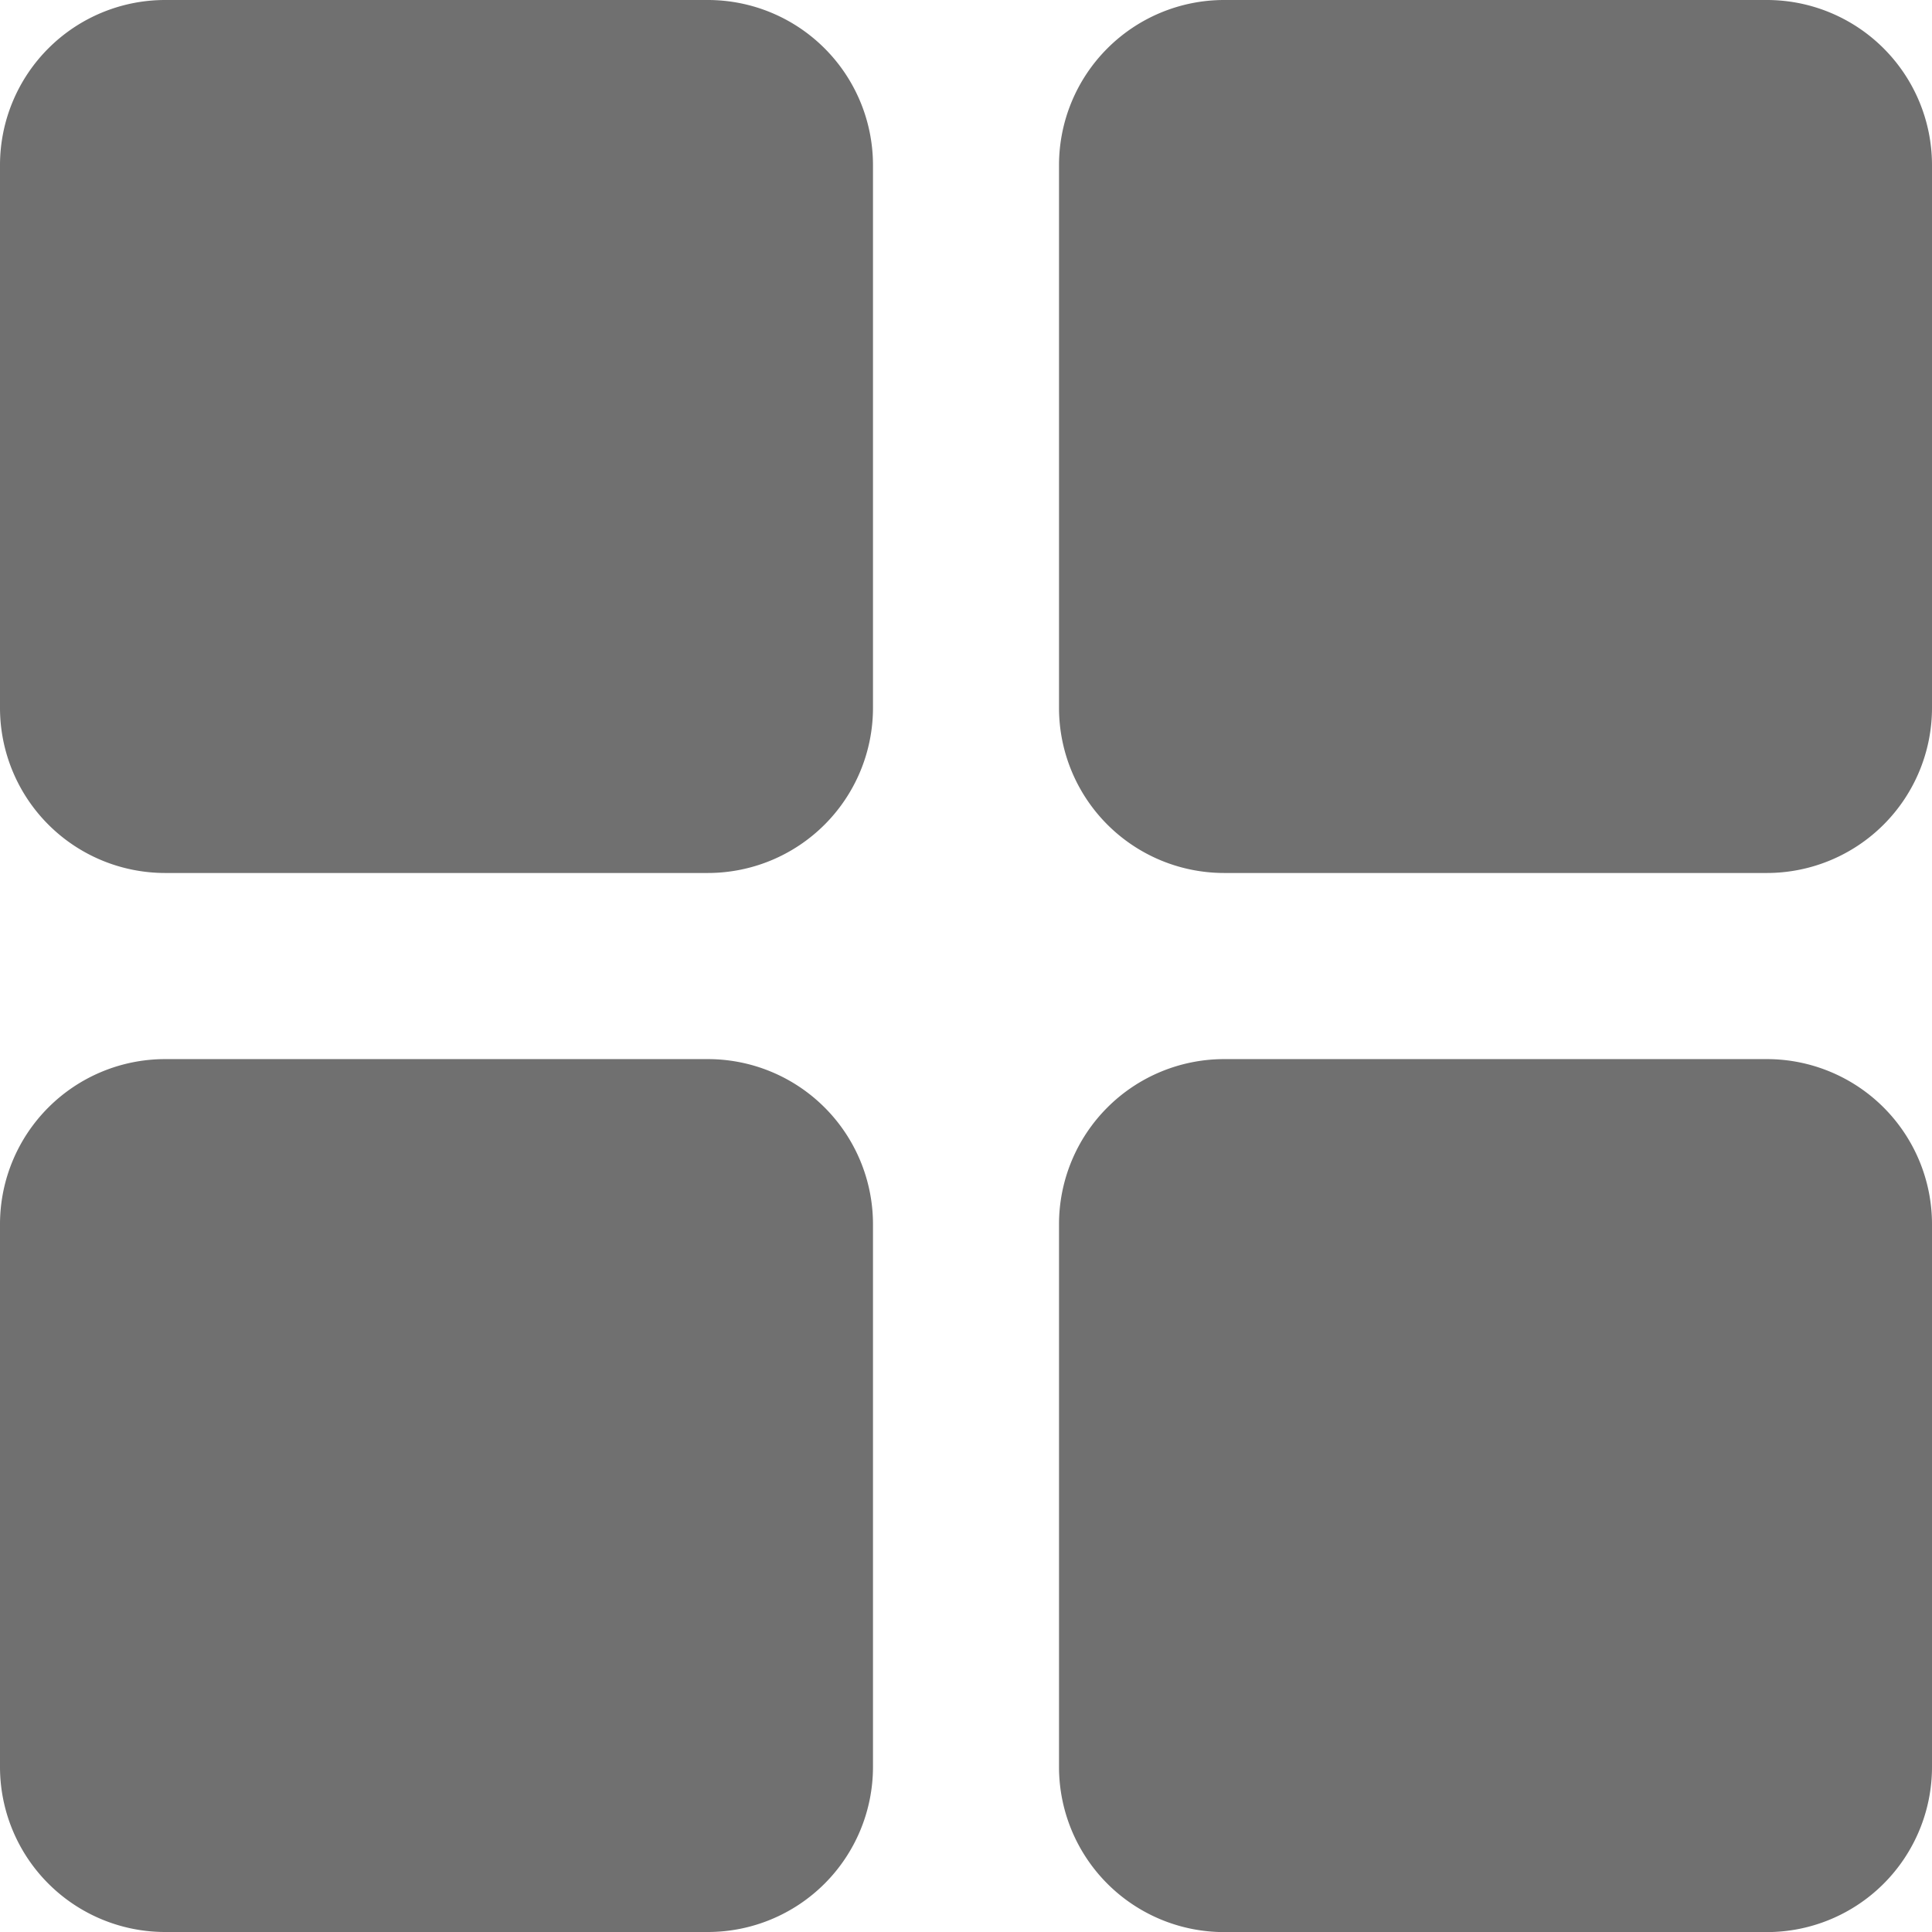 <svg xmlns="http://www.w3.org/2000/svg" width="21.186" height="21.187" viewBox="0 0 21.186 21.187"><path d="M7.764,0H1.809A1.811,1.811,0,0,0,0,1.809V7.764A1.811,1.811,0,0,0,1.809,9.573H7.764A1.811,1.811,0,0,0,9.573,7.764V1.809A1.811,1.811,0,0,0,7.764,0Z" fill="#707070"/><path d="M35.173,0H29.217a1.811,1.811,0,0,0-1.809,1.809V7.764a1.811,1.811,0,0,0,1.809,1.809h5.955a1.811,1.811,0,0,0,1.809-1.809V1.809A1.811,1.811,0,0,0,35.173,0Z" transform="translate(-15.795)" fill="#707070"/><path d="M7.764,27.409H1.809A1.811,1.811,0,0,0,0,29.217v5.955a1.811,1.811,0,0,0,1.809,1.809H7.764a1.811,1.811,0,0,0,1.809-1.809V29.217A1.811,1.811,0,0,0,7.764,27.409Z" transform="translate(0 -15.795)" fill="#707070"/><path d="M35.173,27.409H29.217a1.811,1.811,0,0,0-1.809,1.809v5.955a1.811,1.811,0,0,0,1.809,1.809h5.955a1.811,1.811,0,0,0,1.809-1.809V29.217A1.811,1.811,0,0,0,35.173,27.409Z" transform="translate(-15.795 -15.795)" fill="#707070"/></svg>